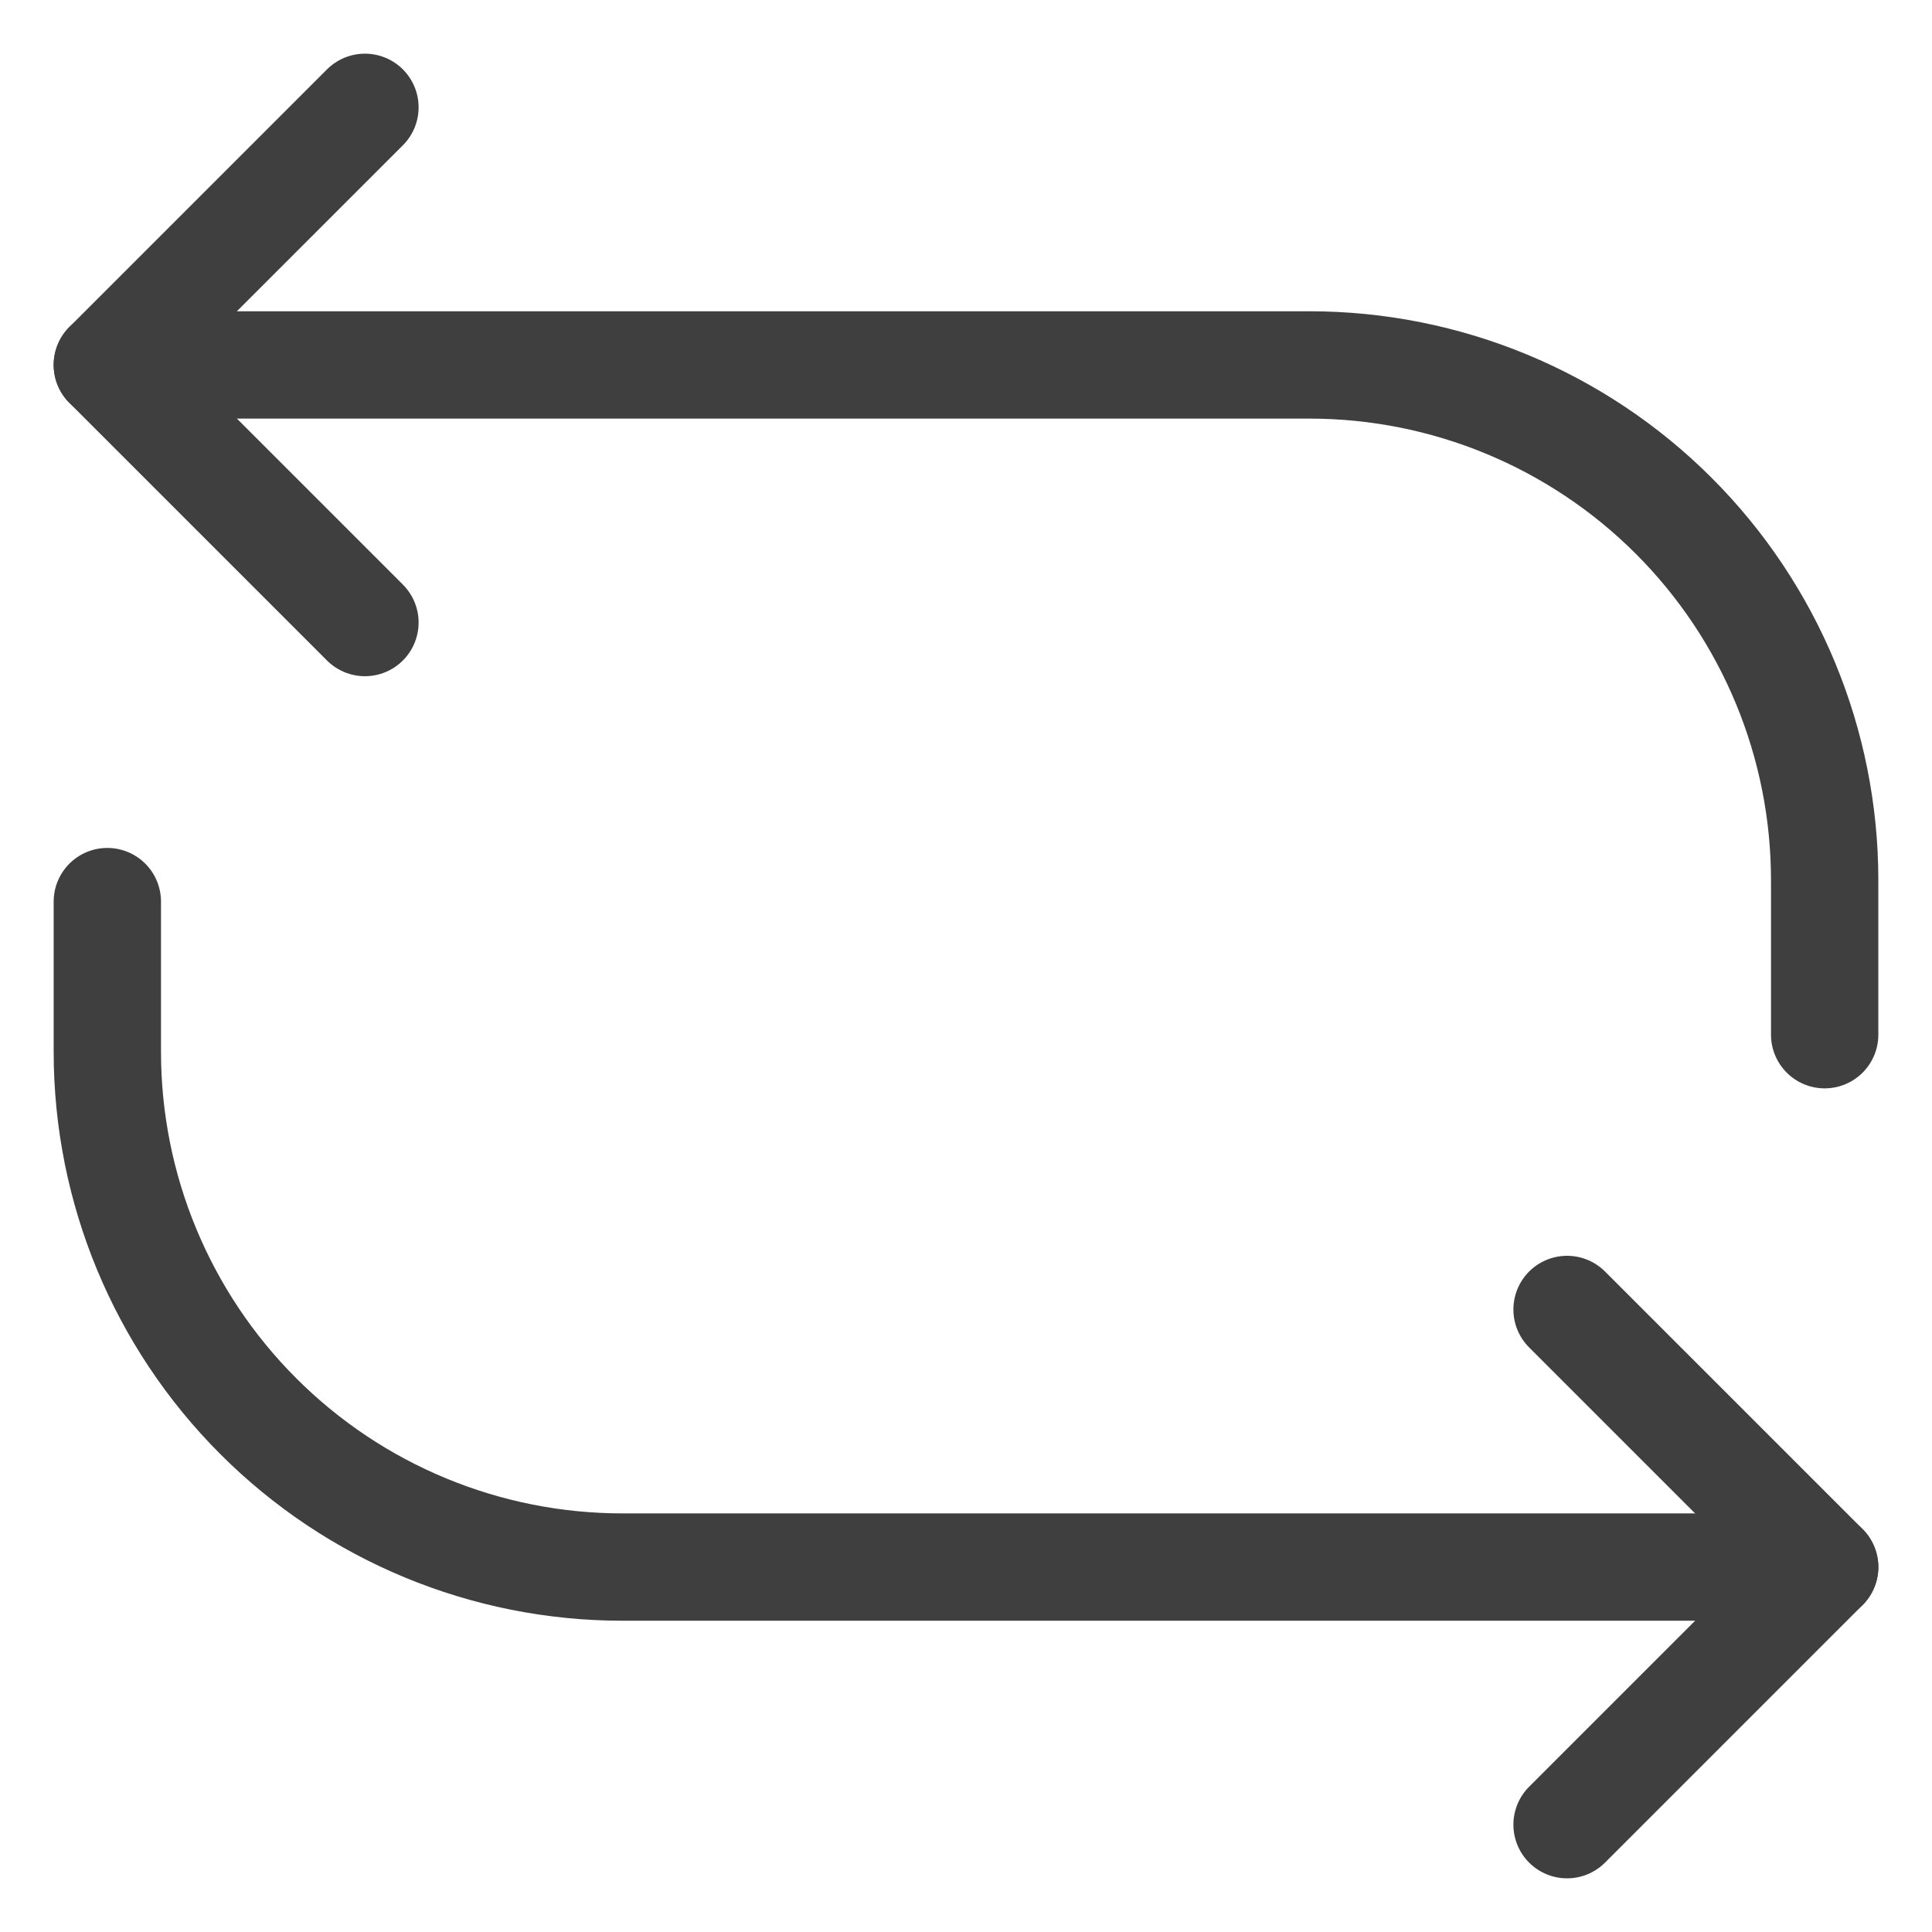 <svg width="18" height="18" viewBox="0 0 18 18" fill="none" xmlns="http://www.w3.org/2000/svg">
<path d="M17 14.6H5.8C4.527 14.6 3.306 14.095 2.406 13.194C1.506 12.294 1 11.073 1 9.8V8.4" stroke="#3F3F3F" stroke-linecap="round" stroke-linejoin="round"/>
<path d="M14.6 17L17 14.6L14.6 12.2" stroke="#3F3F3F" stroke-linecap="round" stroke-linejoin="round"/>
<path d="M1 3.4H12.2C13.473 3.4 14.694 3.906 15.594 4.806C16.494 5.706 17 6.927 17 8.2V9.64" stroke="#3F3F3F" stroke-linecap="round" stroke-linejoin="round"/>
<path d="M3.4 1L1 3.4L3.4 5.8" stroke="#3F3F3F" stroke-linecap="round" stroke-linejoin="round"/>
</svg>
